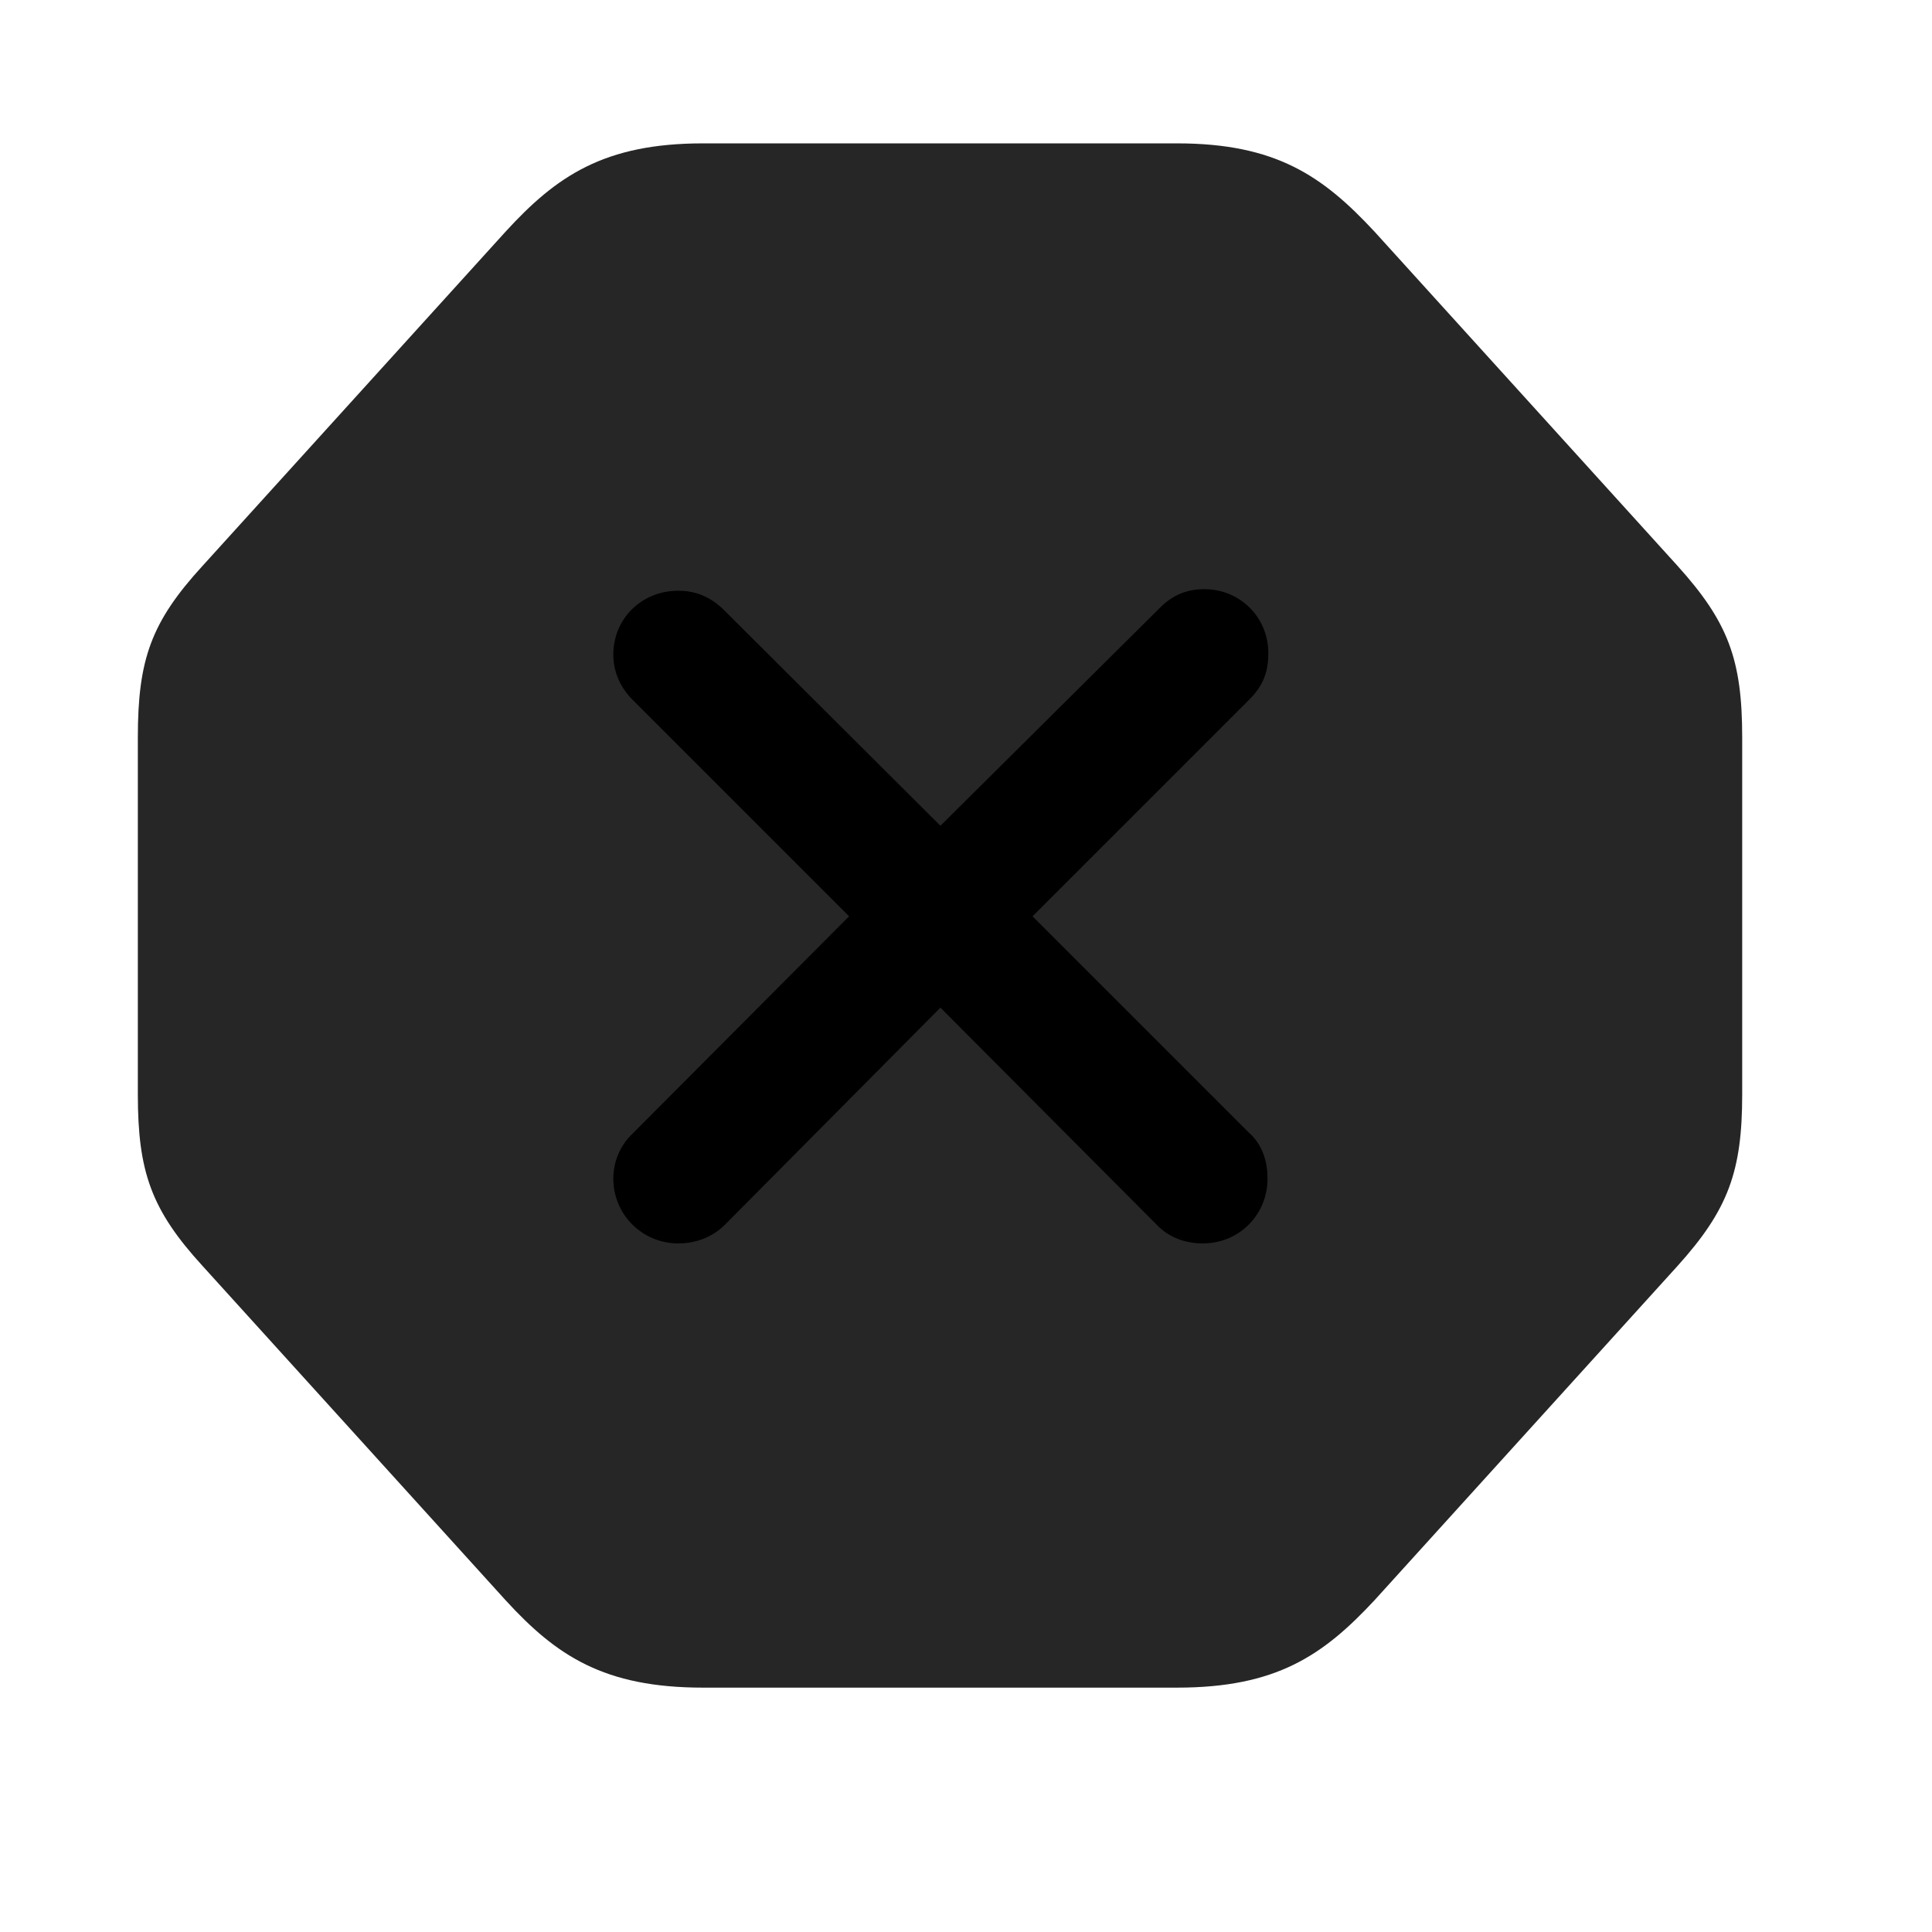 <svg width="29" height="29" viewBox="0 0 29 29" fill="currentColor" xmlns="http://www.w3.org/2000/svg">
<g clip-path="url(#clip0_2207_37266)">
<path d="M10.554 25.332H17.667C19.155 25.332 19.858 24.852 20.632 24.02L25.179 19.004C25.94 18.16 26.151 17.586 26.151 16.426V11.07C26.151 9.898 25.94 9.336 25.179 8.492L20.632 3.477C19.858 2.645 19.155 2.152 17.667 2.152H10.554C9.065 2.152 8.351 2.645 7.589 3.477L3.042 8.492C2.269 9.336 2.069 9.898 2.069 11.07V16.426C2.069 17.586 2.269 18.16 3.042 19.004L7.589 24.02C8.351 24.852 9.065 25.332 10.554 25.332Z" fill="currentColor" fill-opacity="0.85"/>
<path d="M10.179 18.664C9.64 18.664 9.206 18.23 9.206 17.691C9.206 17.433 9.312 17.188 9.499 17.012L12.745 13.754L9.499 10.508C9.312 10.32 9.206 10.086 9.206 9.828C9.206 9.277 9.64 8.867 10.179 8.867C10.448 8.867 10.659 8.961 10.847 9.137L14.116 12.395L17.409 9.125C17.608 8.926 17.819 8.844 18.077 8.844C18.616 8.844 19.038 9.266 19.038 9.805C19.038 10.074 18.968 10.285 18.757 10.496L15.499 13.754L18.745 17C18.944 17.176 19.026 17.422 19.026 17.691C19.026 18.23 18.605 18.664 18.054 18.664C17.784 18.664 17.538 18.57 17.362 18.383L14.116 15.125L10.882 18.383C10.694 18.57 10.448 18.664 10.179 18.664Z" fill="currentColor"/>
</g>
<defs>
<clipPath id="clip0_2207_37266">
<rect width="24.082" height="23.191" fill="currentColor" transform="translate(2.069 2.152)"/>
</clipPath>
</defs>
</svg>
